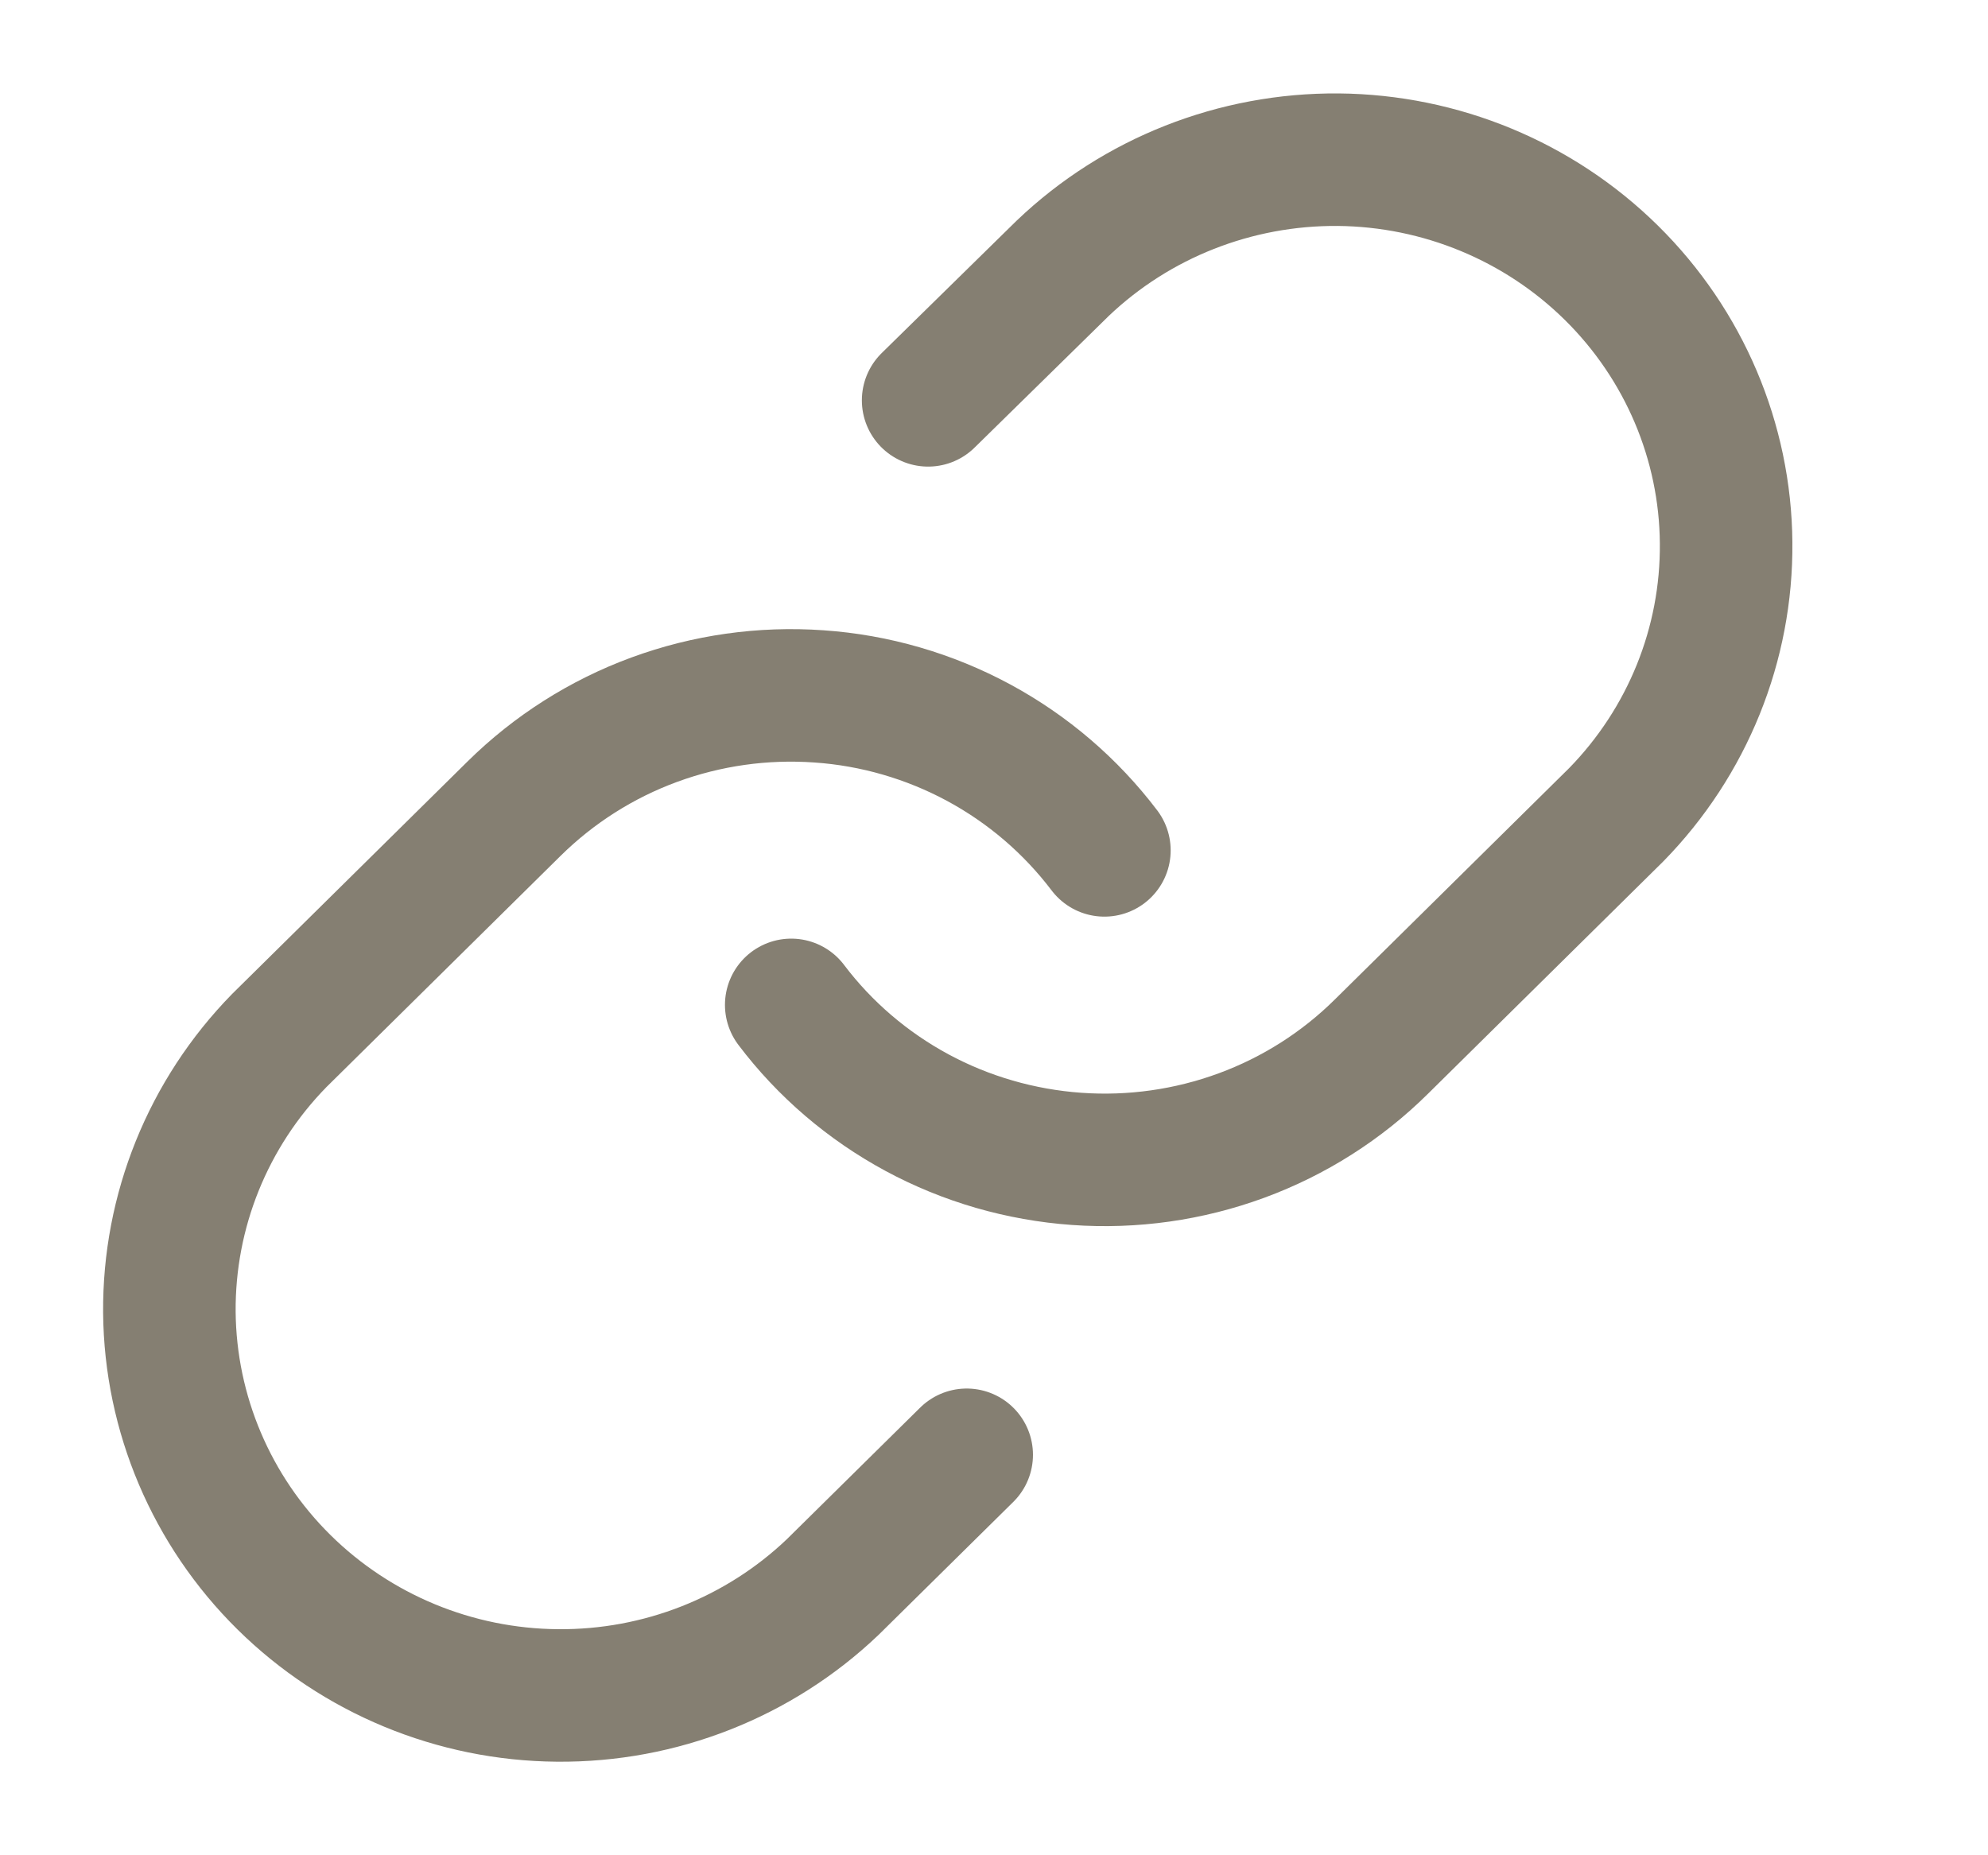 <svg width="15" height="14" viewBox="0 0 15 14" fill="none" xmlns="http://www.w3.org/2000/svg">
    <g clip-path="url(#clip0_875_11244)">
        <path d="M5.97 7.583C6.223 7.918 6.547 8.195 6.919 8.396C7.29 8.596 7.701 8.715 8.124 8.745C8.546 8.775 8.97 8.715 9.367 8.569C9.764 8.423 10.124 8.194 10.423 7.898L12.195 6.148C12.733 5.598 13.031 4.861 13.024 4.096C13.018 3.332 12.707 2.6 12.159 2.059C11.612 1.519 10.871 1.212 10.097 1.205C9.322 1.199 8.576 1.493 8.019 2.024L7.003 3.021" stroke="#857F72" stroke-linecap="round" stroke-linejoin="round"/>
        <path d="M8.333 6.417C8.079 6.082 7.756 5.805 7.384 5.604C7.013 5.404 6.602 5.284 6.179 5.255C5.757 5.225 5.333 5.285 4.936 5.431C4.539 5.577 4.179 5.806 3.879 6.102L2.107 7.852C1.569 8.402 1.272 9.139 1.278 9.903C1.285 10.668 1.596 11.4 2.143 11.94C2.691 12.481 3.432 12.788 4.206 12.794C4.98 12.801 5.726 12.507 6.283 11.976L7.294 10.978" stroke="#857F72" stroke-linecap="round" stroke-linejoin="round"/>
    </g>
    <defs>
        <clipPath id="clip0_875_11244">
            <rect width="14.176" height="14" fill="white" transform="translate(0.063)"/>
        </clipPath>
    </defs>
</svg>
